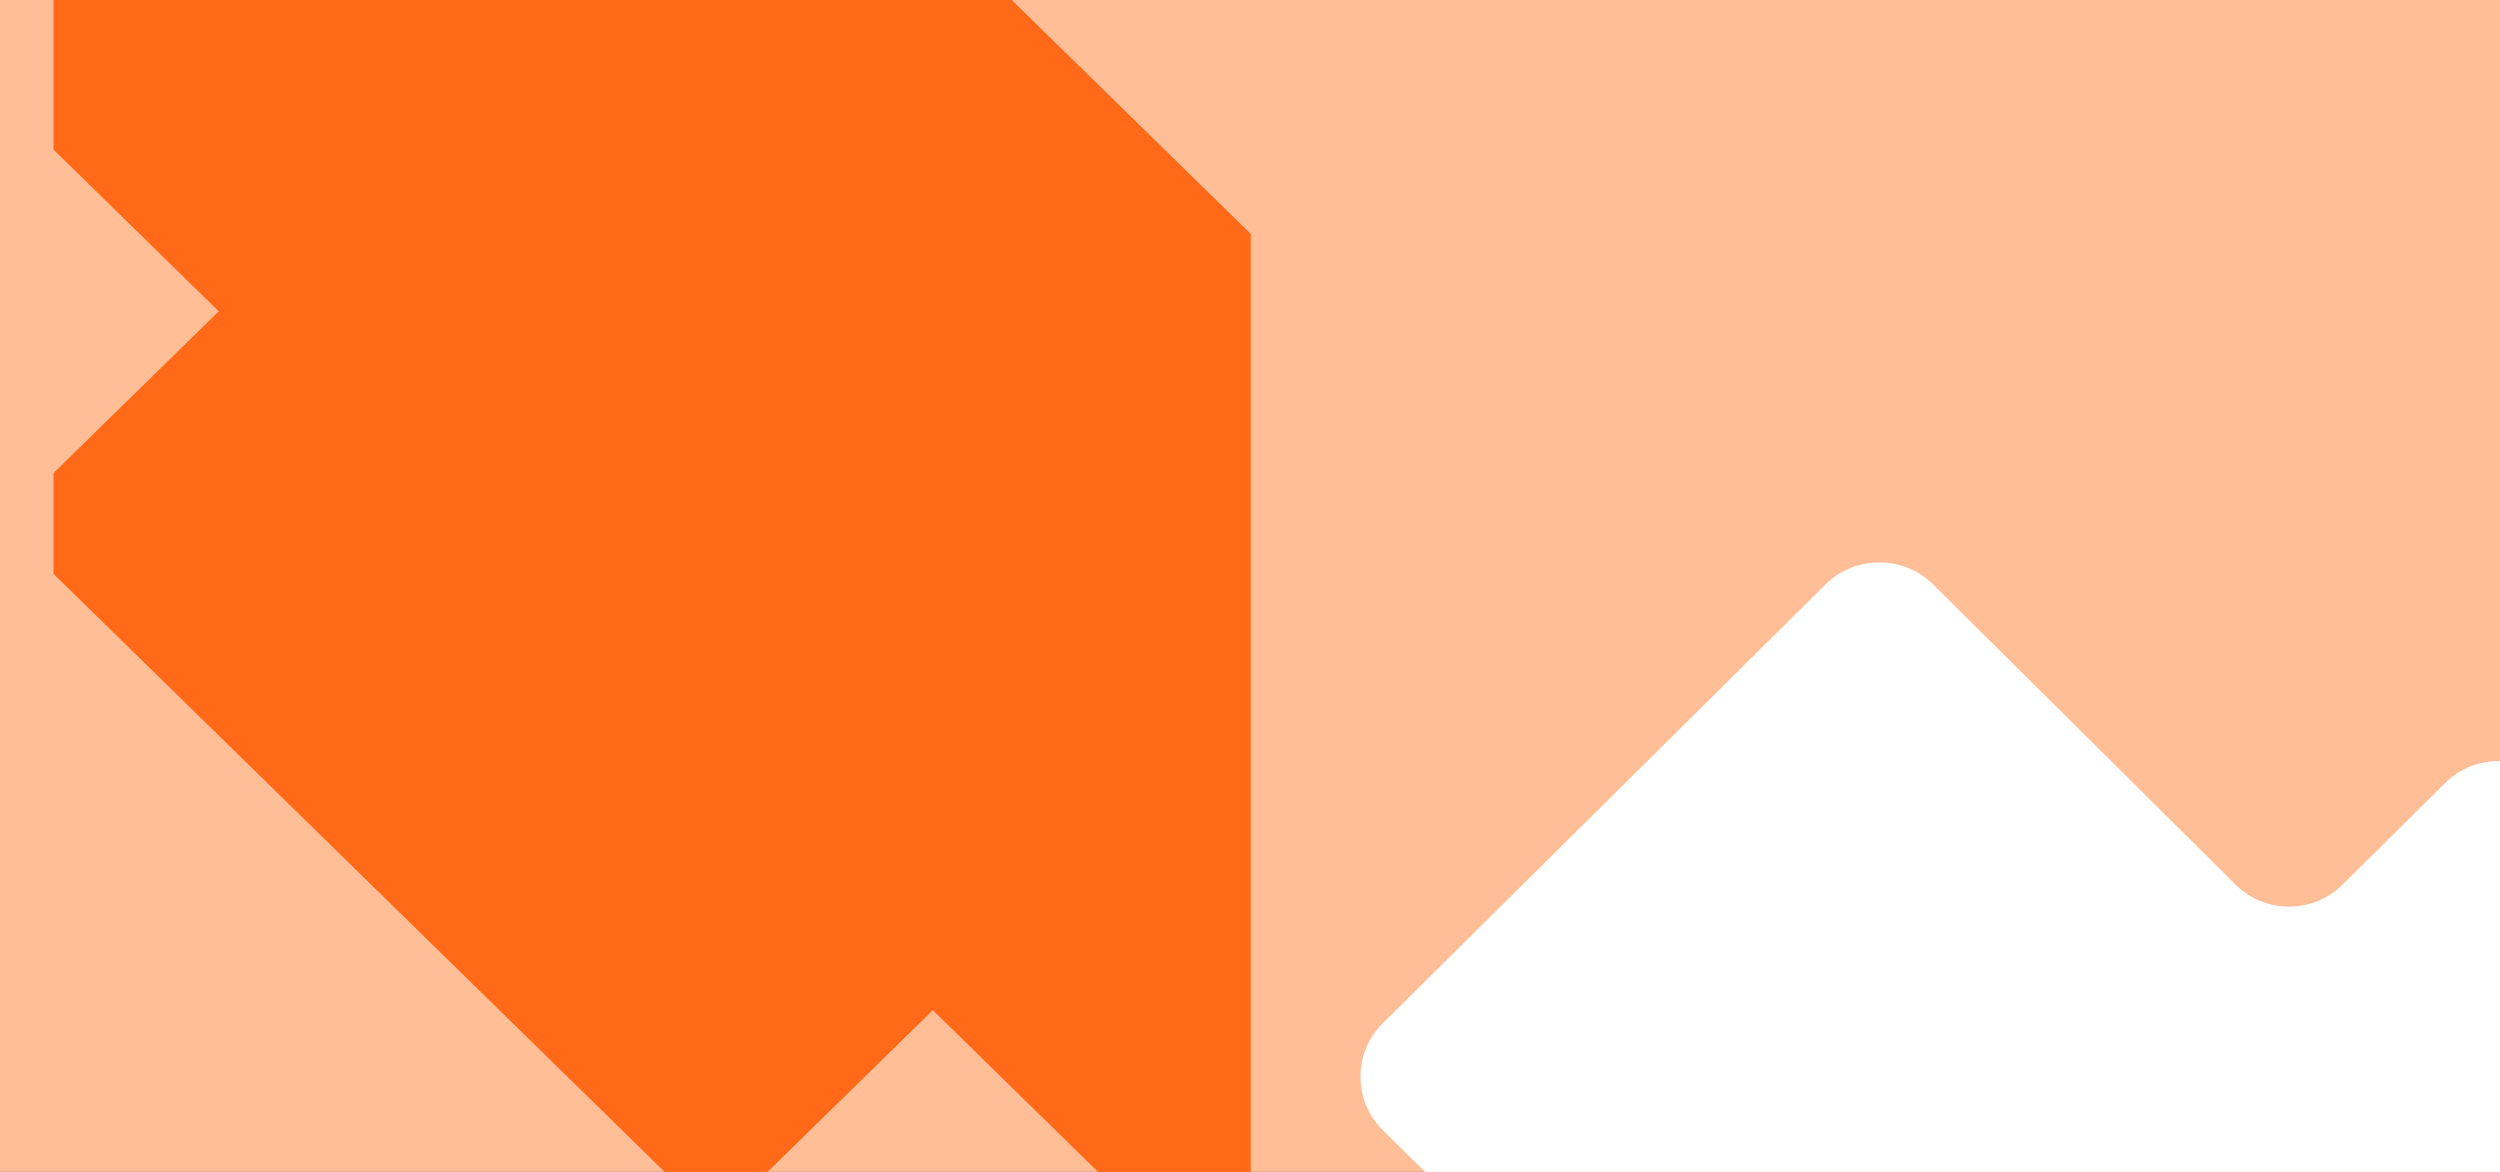 <?xml version="1.0" encoding="utf-8"?>
<!-- Generator: Adobe Illustrator 26.3.1, SVG Export Plug-In . SVG Version: 6.00 Build 0)  -->
<svg version="1.1" id="Calque_1" xmlns="http://www.w3.org/2000/svg" xmlns:xlink="http://www.w3.org/1999/xlink" x="0px" y="0px"
	 viewBox="0 0 1280 600" style="enable-background:new 0 0 1280 600;" xml:space="preserve">
<rect x="0" y="0" width="1280" height="600" fill="#333333" stroke="none"/>
<style type="text/css">
	.st0{clip-path:url(#SVGID_00000011015889609315925820000007723353708312529792_);fill:#FFBE96;}
	.st1{clip-path:url(#SVGID_00000011015889609315925820000007723353708312529792_);fill:#FFFFFF;}
	.st2{clip-path:url(#SVGID_00000011015889609315925820000007723353708312529792_);fill:#FF6917;}
</style>
<g>
	<defs>
		<rect id="SVGID_1_" width="1280" height="600"/>
	</defs>
	<clipPath id="SVGID_00000142890693346771650580000016669587577571789500_">
		<use xlink:href="#SVGID_1_"  style="overflow:visible;"/>
	</clipPath>
	
		<rect x="0" style="clip-path:url(#SVGID_00000142890693346771650580000016669587577571789500_);fill:#FFBE96;" width="1280" height="600"/>
	<path style="clip-path:url(#SVGID_00000142890693346771650580000016669587577571789500_);fill:#FFFFFF;" d="M1303.1,1114.2
		L1455.5,963l74.4-73.7l107.3-106.4c15.1-15,15.1-39.5,0-54.5l-330.3-327.5c-15.1-15-39.9-15-55,0l-52.7,52.2
		c-15,14.8-39.4,14.8-54.4,0L989.7,299.2c-15.1-15-39.8-15-55,0L707.9,524c-15.1,15-15.1,39.5,0,54.5l540.2,535.6
		C1263.3,1129.2,1288,1129.2,1303.1,1114.2"/>
	<polygon style="clip-path:url(#SVGID_00000142890693346771650580000016669587577571789500_);fill:#FF6917;" points="27.4,0 
		27.4,76.6 112,159.4 27.4,242.2 27.4,293.8 340.3,600 393,600 477.6,517.2 562.2,600 640.4,600 640.4,119.8 518,0 	"/>
</g>
</svg>
